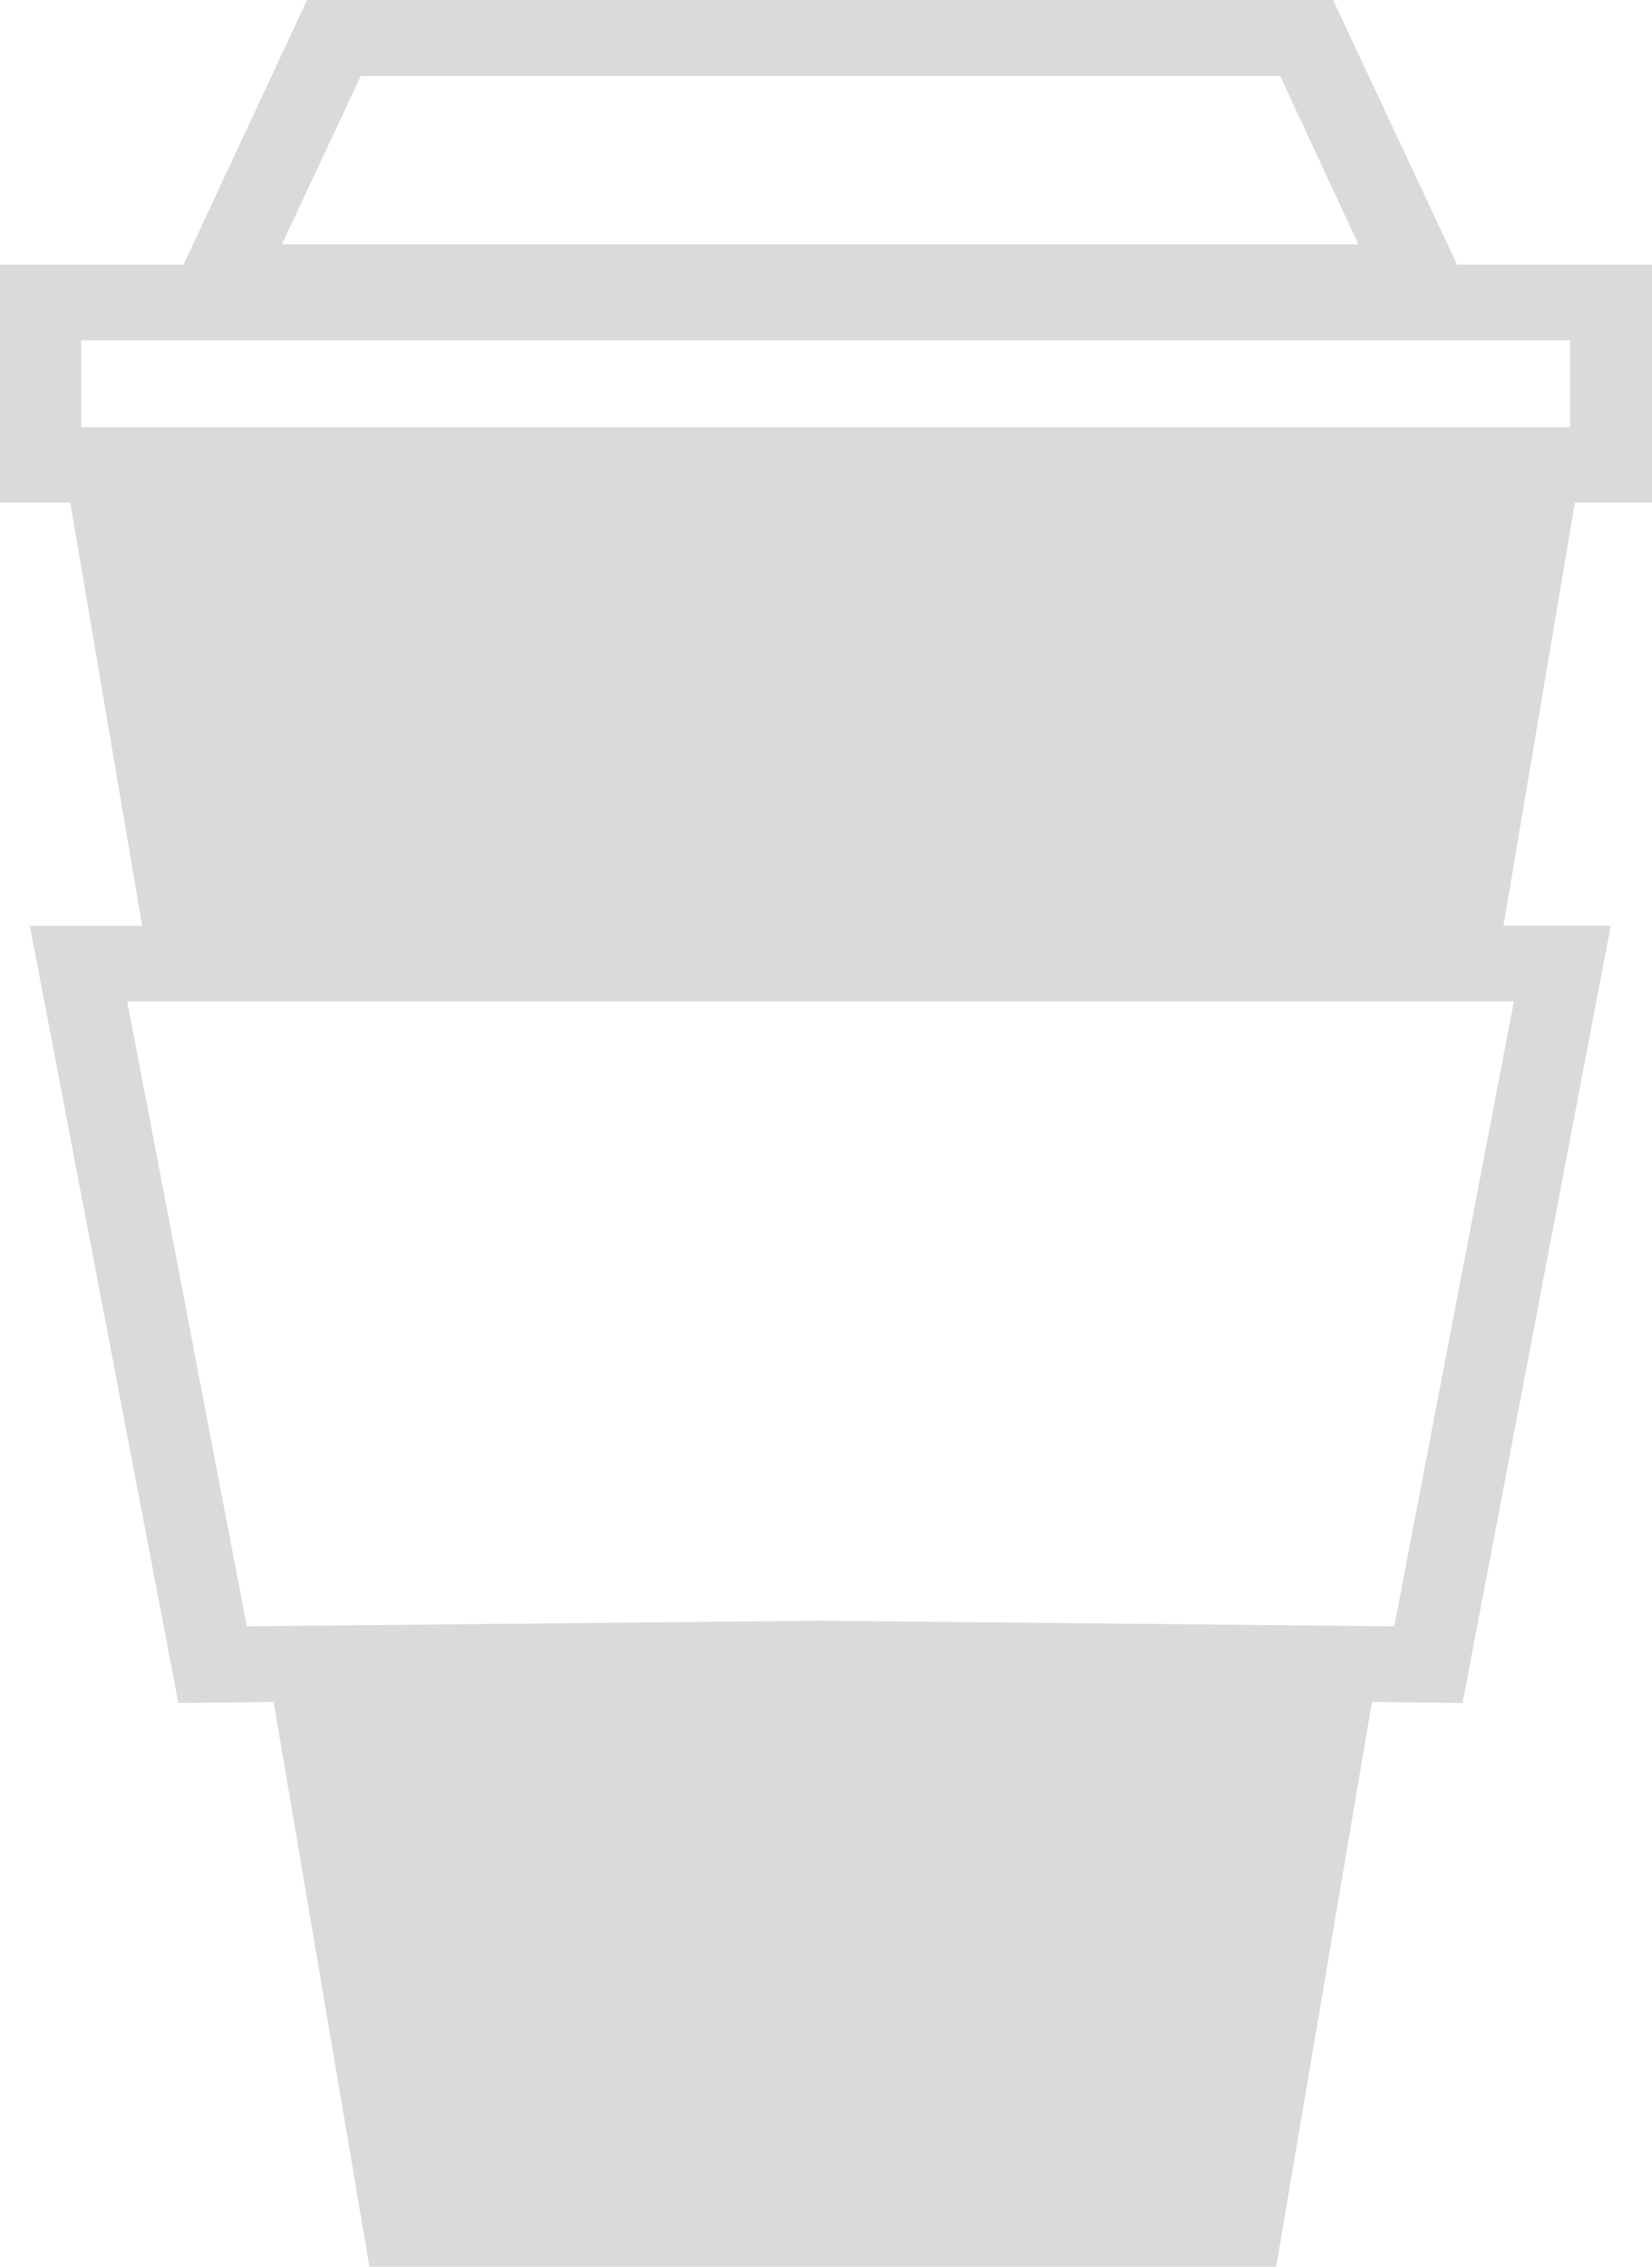 <svg width="35" height="48" viewBox="0 0 35 48" fill="none" xmlns="http://www.w3.org/2000/svg">
<path d="M6.505 0.001L3.889 5.604H0V10.642H1.488L3.012 19.604H0.632L3.779 36.063L5.797 36.041L7.827 48H27.039L27.173 47.203L29.067 36.039L30.986 36.062L34.126 19.603H31.853L33.367 10.641H35V5.602H30.869L28.243 0L6.505 0.001ZM7.642 1.611H27.123L28.779 5.173H5.973L7.642 1.611ZM1.719 7.206H33.266V9.048H1.719V7.206ZM2.695 21.205H32.074L29.54 34.439L17.364 34.32L5.229 34.439L2.695 21.205Z" fill="#DADADA"/>
</svg>
